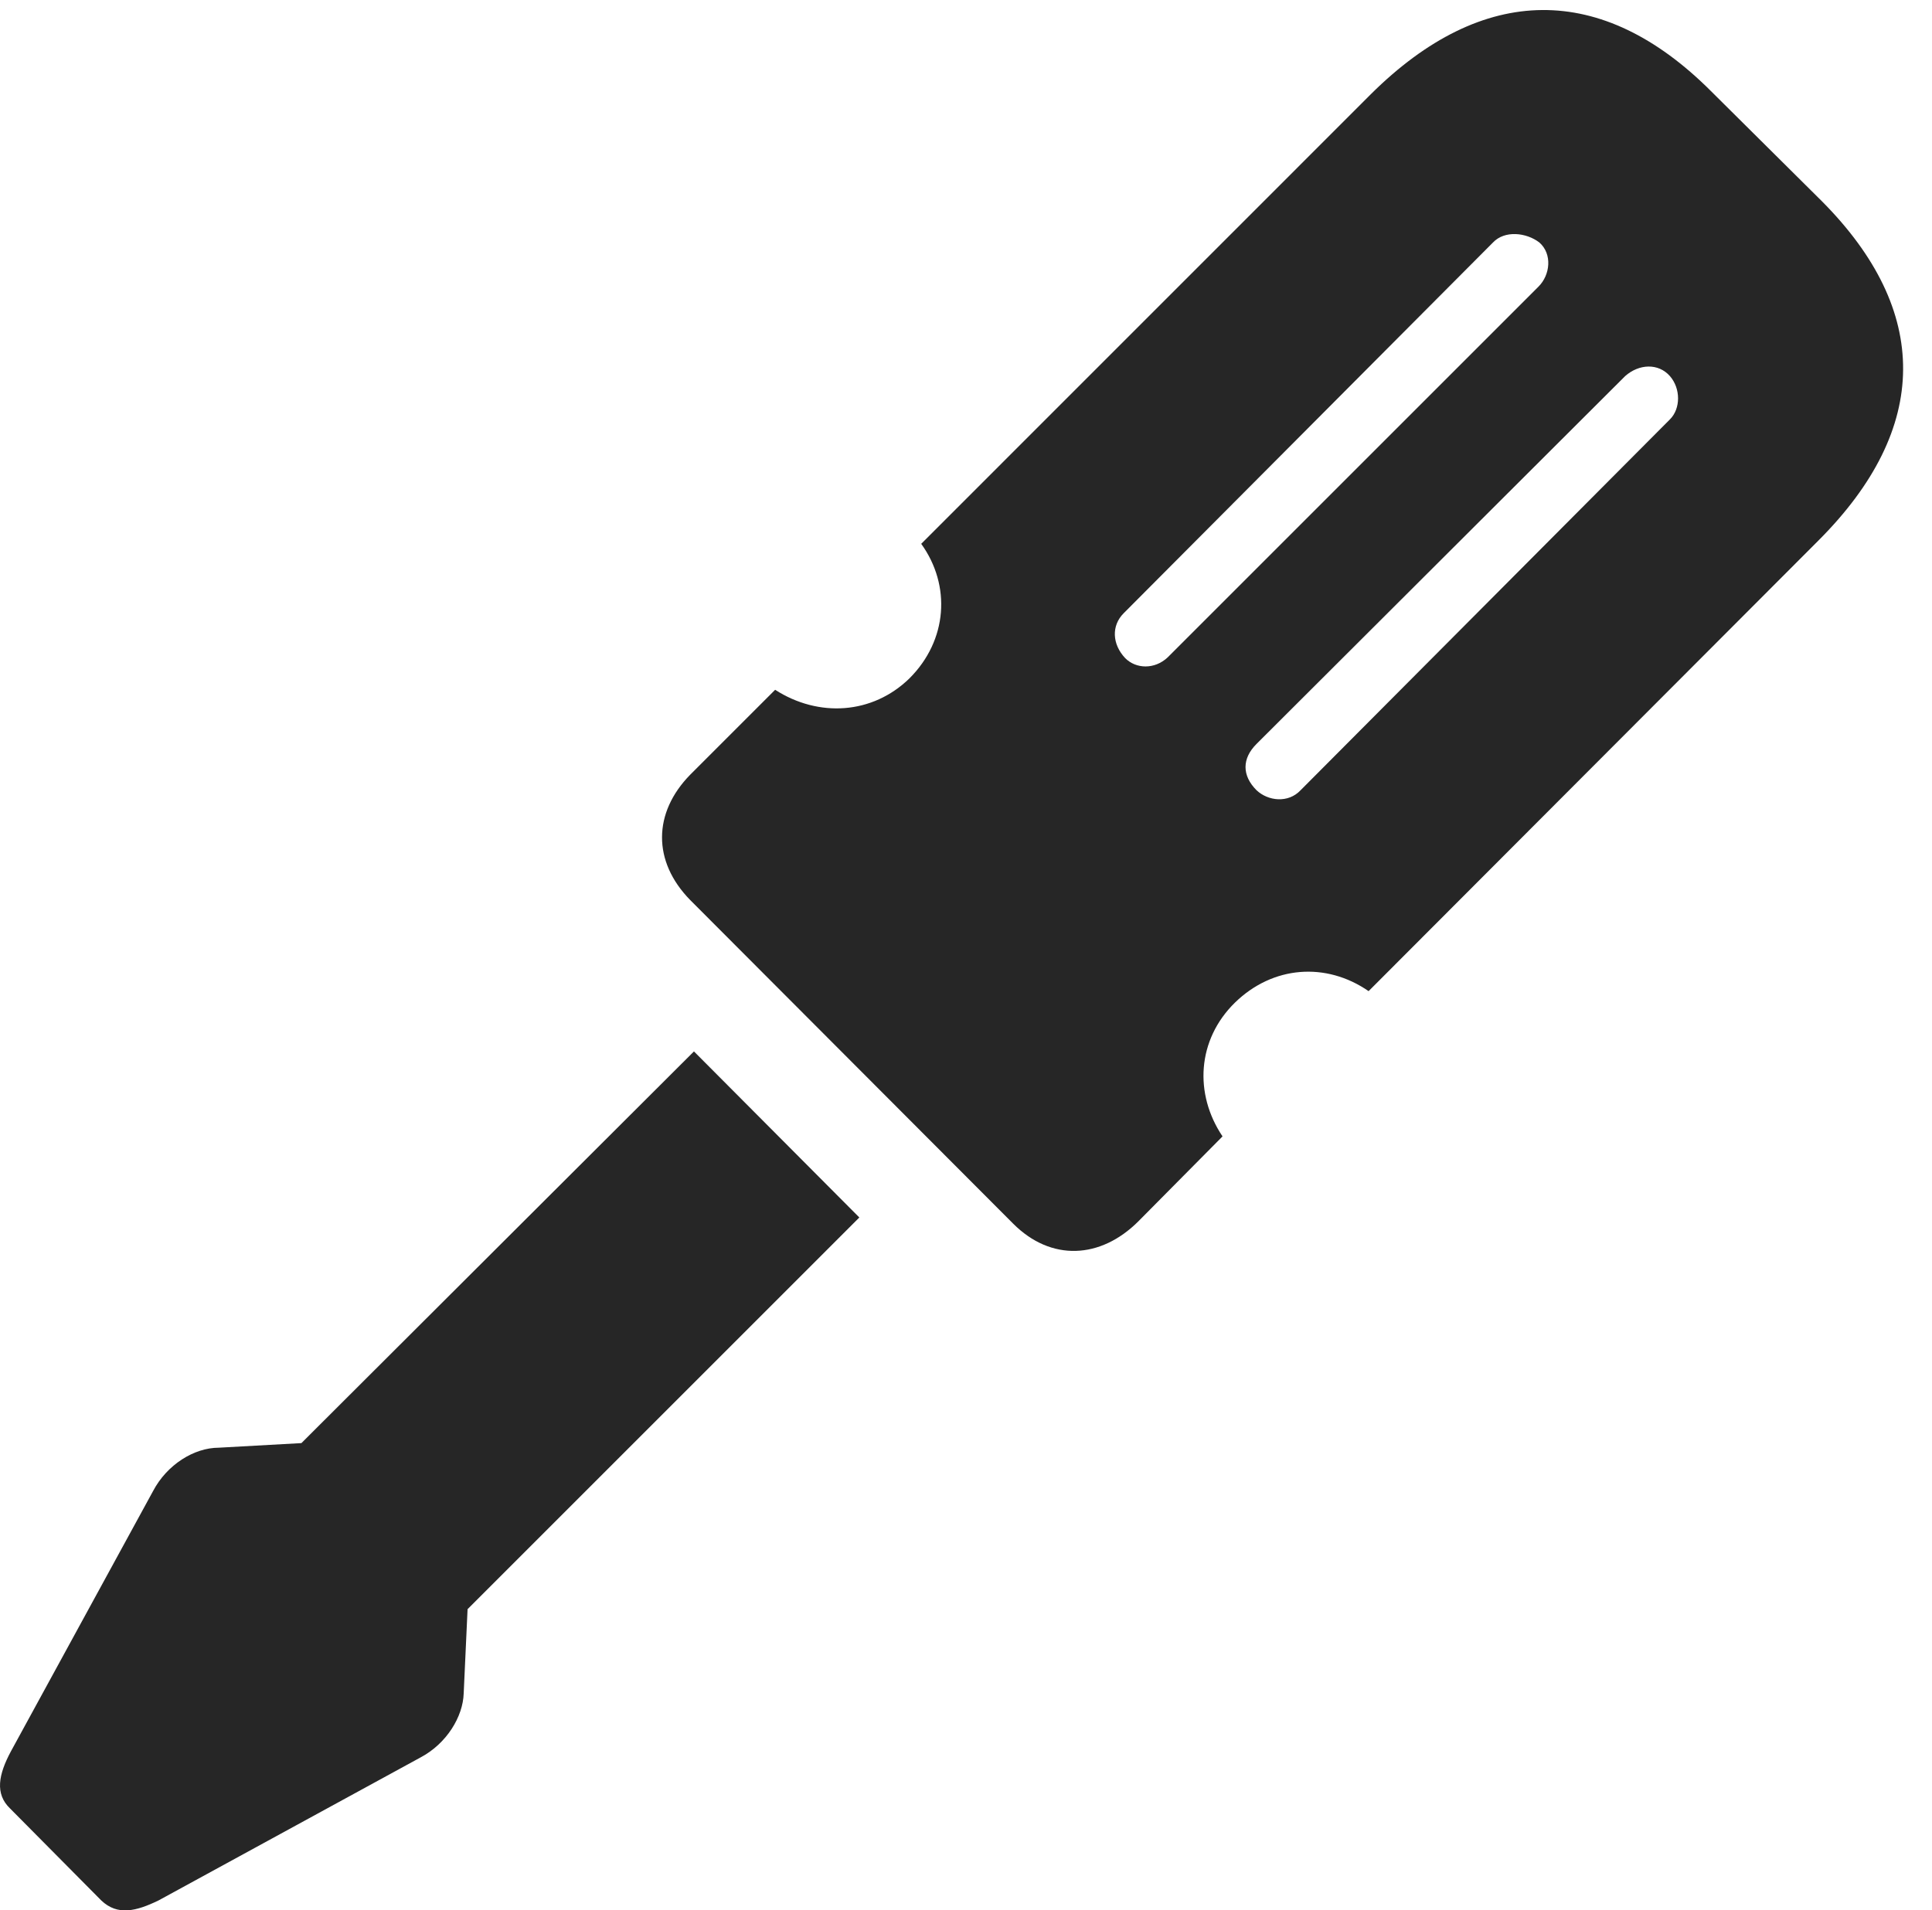 <?xml version="1.0" encoding="UTF-8"?>
<!--Generator: Apple Native CoreSVG 232.5-->
<!DOCTYPE svg
PUBLIC "-//W3C//DTD SVG 1.1//EN"
       "http://www.w3.org/Graphics/SVG/1.1/DTD/svg11.dtd">
<svg version="1.1" xmlns="http://www.w3.org/2000/svg" xmlns:xlink="http://www.w3.org/1999/xlink" width="24.416" height="24.147">
 <g>
  <rect height="24.147" opacity="0" width="24.416" x="0" y="0"/>
  <path d="M8.722 9.793C8.253 10.272 8.243 10.887 8.722 11.376L12.804 15.467C13.282 15.946 13.907 15.916 14.386 15.438L15.45 14.364C15.089 13.827 15.128 13.143 15.606 12.674C16.085 12.206 16.759 12.157 17.296 12.528L22.979 6.834C24.405 5.409 24.395 3.924 23.028 2.547L21.622 1.151C20.245-0.226 18.741-0.216 17.325 1.19L11.642 6.874C12.022 7.401 11.974 8.094 11.495 8.573C11.026 9.032 10.343 9.071 9.796 8.719ZM14.2 7.752L18.868 3.065C19.015 2.909 19.288 2.938 19.454 3.065C19.62 3.211 19.591 3.475 19.444 3.622L14.757 8.309C14.591 8.465 14.356 8.456 14.22 8.319C14.054 8.143 14.044 7.909 14.2 7.752ZM15.88 9.403L20.538 4.754C20.714 4.598 20.958 4.588 21.104 4.754C21.241 4.911 21.241 5.165 21.104 5.301L16.436 9.989C16.28 10.155 16.026 10.126 15.88 9.989C15.694 9.803 15.694 9.588 15.88 9.403ZM1.935 18.846L0.138 22.137C-0.019 22.43-0.067 22.674 0.128 22.86L1.28 24.022C1.485 24.217 1.72 24.159 2.003 24.022L5.313 22.215C5.645 22.04 5.851 21.698 5.86 21.405L5.909 20.34L10.86 15.389L8.77 13.29L3.809 18.241L2.765 18.299C2.452 18.299 2.11 18.514 1.935 18.846Z" fill="#000000" fill-opacity="0.85"/>
 </g>
</svg>
